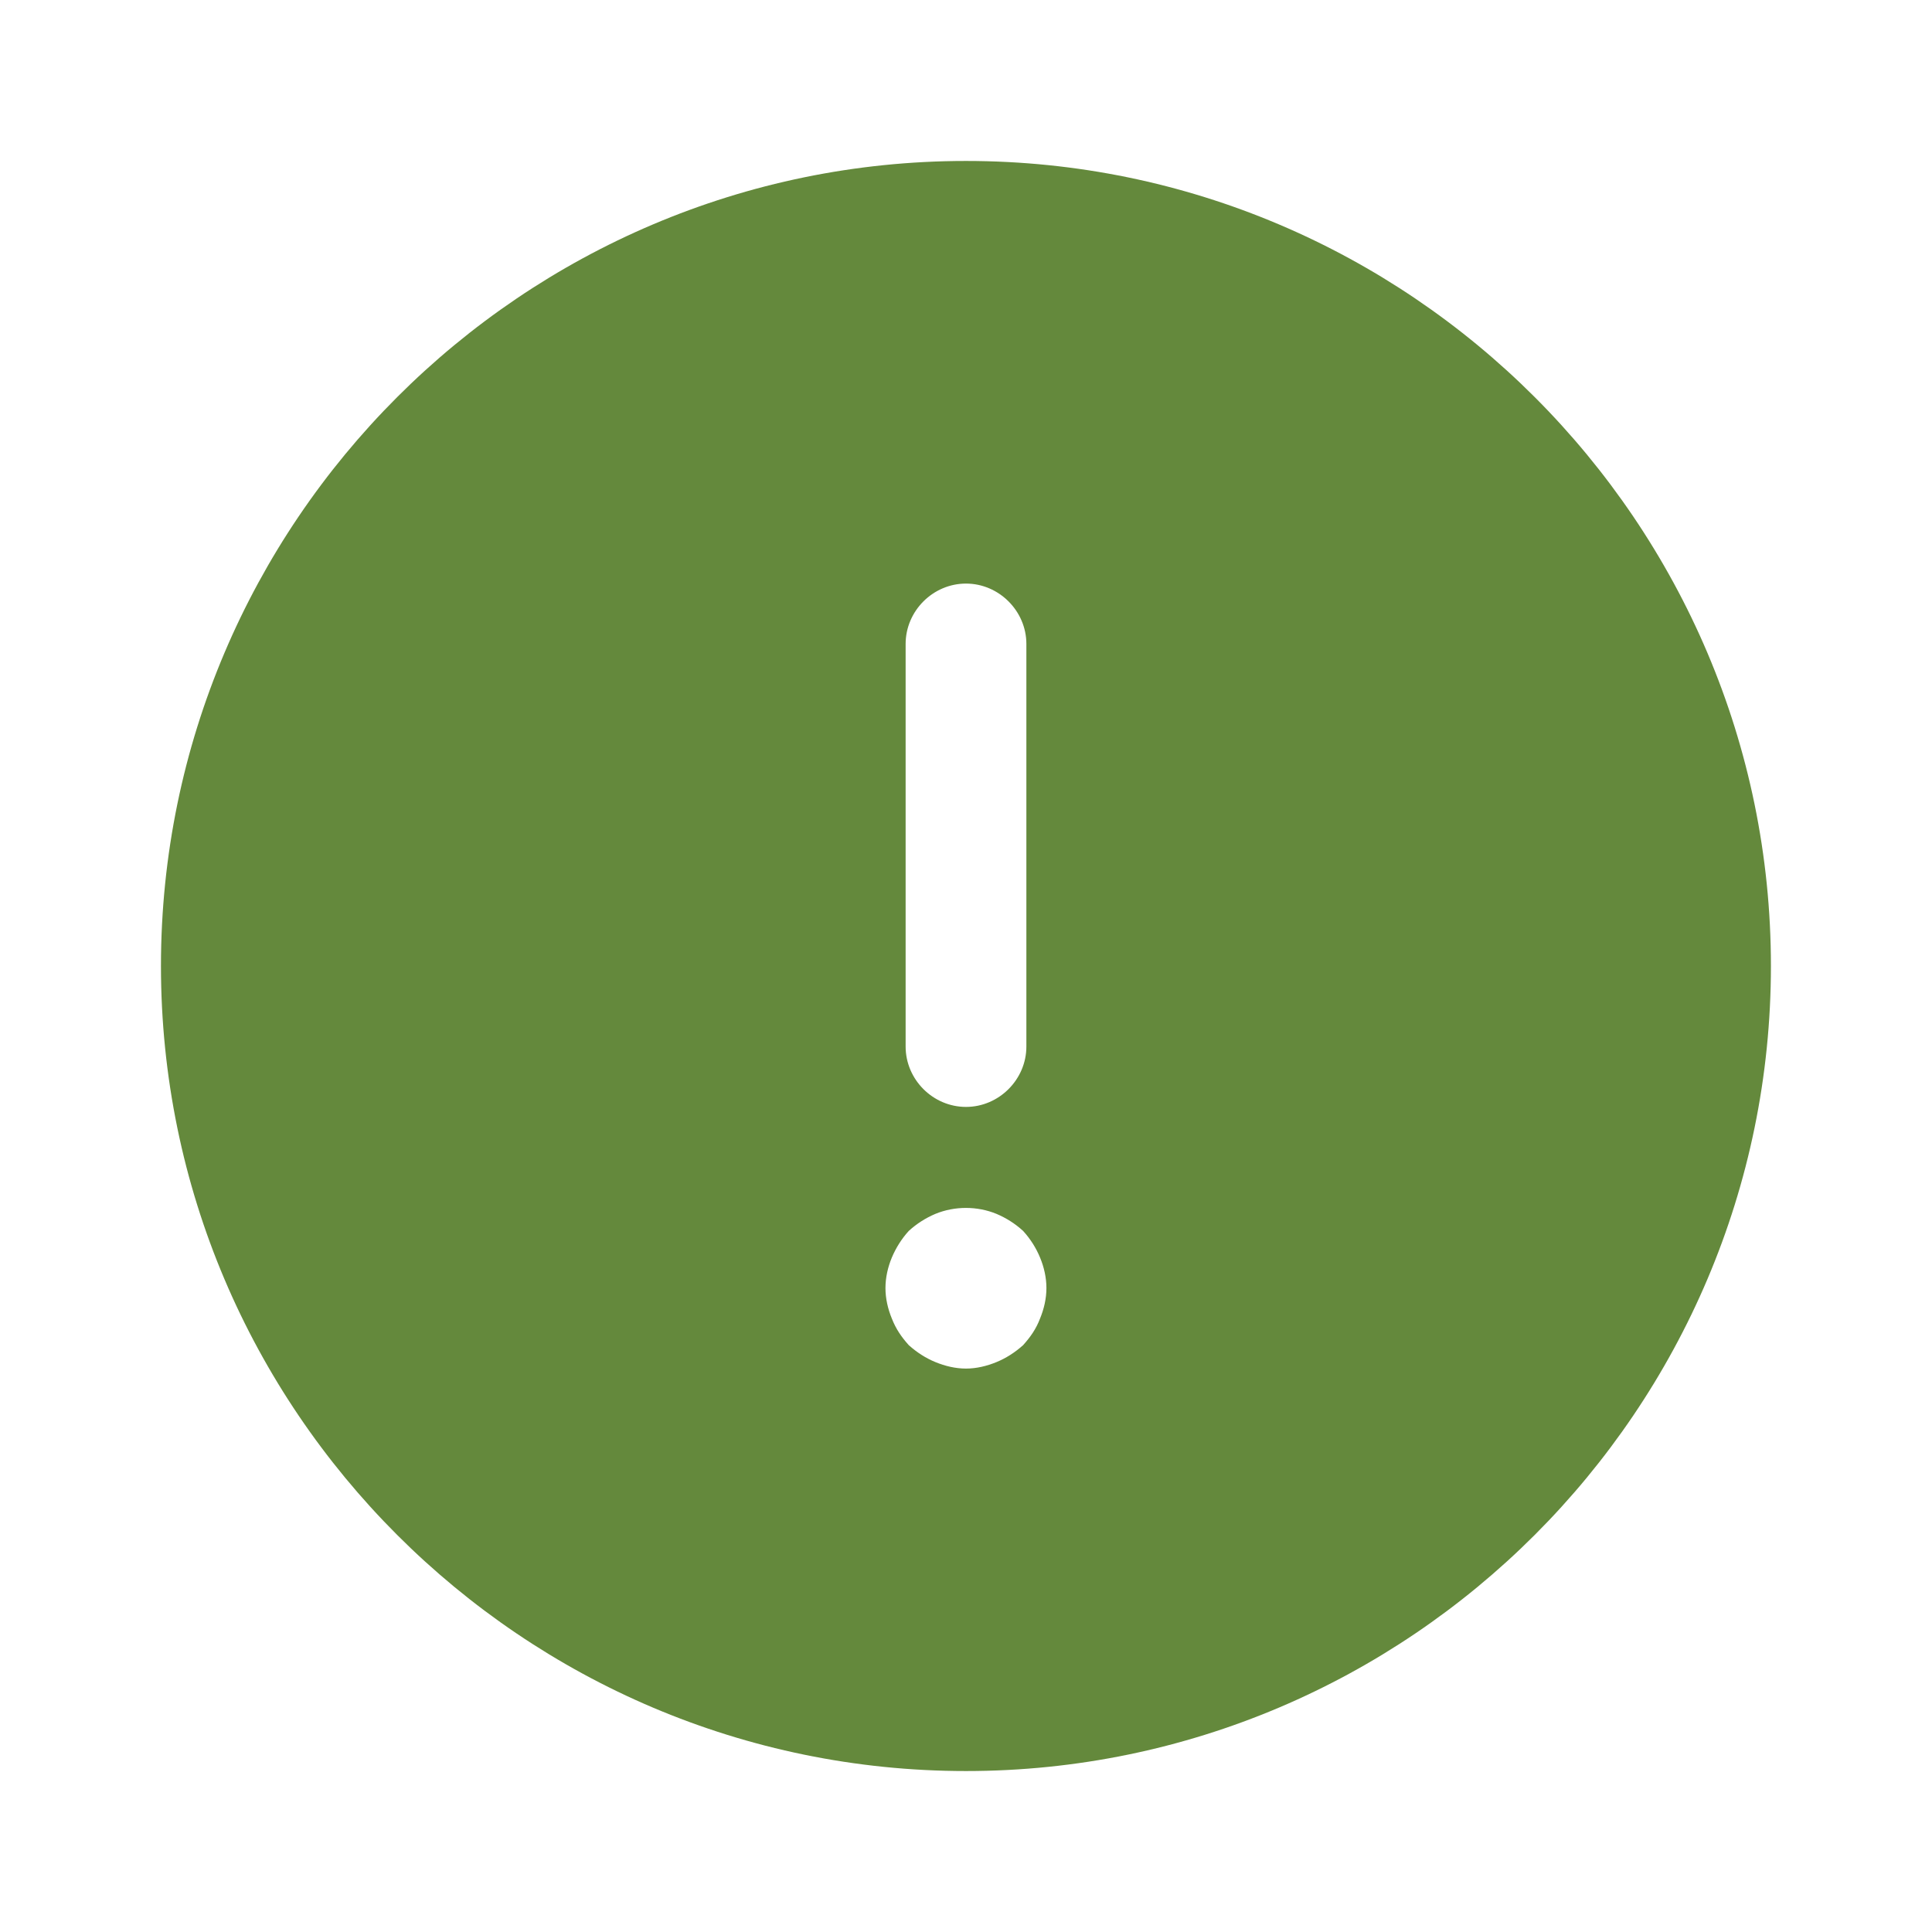 <svg width="16" height="16" viewBox="0 0 16 16" fill="none" xmlns="http://www.w3.org/2000/svg">
<path d="M8 1.333C4.326 1.333 1.333 4.327 1.333 8C1.333 11.674 4.326 14.667 8 14.667C11.673 14.667 14.666 11.674 14.666 8C14.666 4.327 11.673 1.333 8 1.333ZM7.5 5.333C7.5 5.06 7.726 4.833 8 4.833C8.273 4.833 8.5 5.06 8.5 5.333V8.667C8.5 8.94 8.273 9.167 8 9.167C7.726 9.167 7.5 8.94 7.5 8.667V5.333ZM8.613 10.92C8.58 11.007 8.533 11.073 8.473 11.14C8.406 11.2 8.333 11.247 8.253 11.28C8.173 11.313 8.086 11.334 8 11.334C7.913 11.334 7.826 11.313 7.746 11.28C7.666 11.247 7.593 11.2 7.526 11.14C7.466 11.073 7.42 11.007 7.386 10.92C7.353 10.84 7.333 10.754 7.333 10.667C7.333 10.58 7.353 10.493 7.386 10.414C7.42 10.334 7.466 10.26 7.526 10.194C7.593 10.133 7.666 10.087 7.746 10.053C7.906 9.987 8.093 9.987 8.253 10.053C8.333 10.087 8.406 10.133 8.473 10.194C8.533 10.26 8.58 10.334 8.613 10.414C8.646 10.493 8.666 10.58 8.666 10.667C8.666 10.754 8.646 10.84 8.613 10.92Z" fill="#64893C"/>
</svg>
